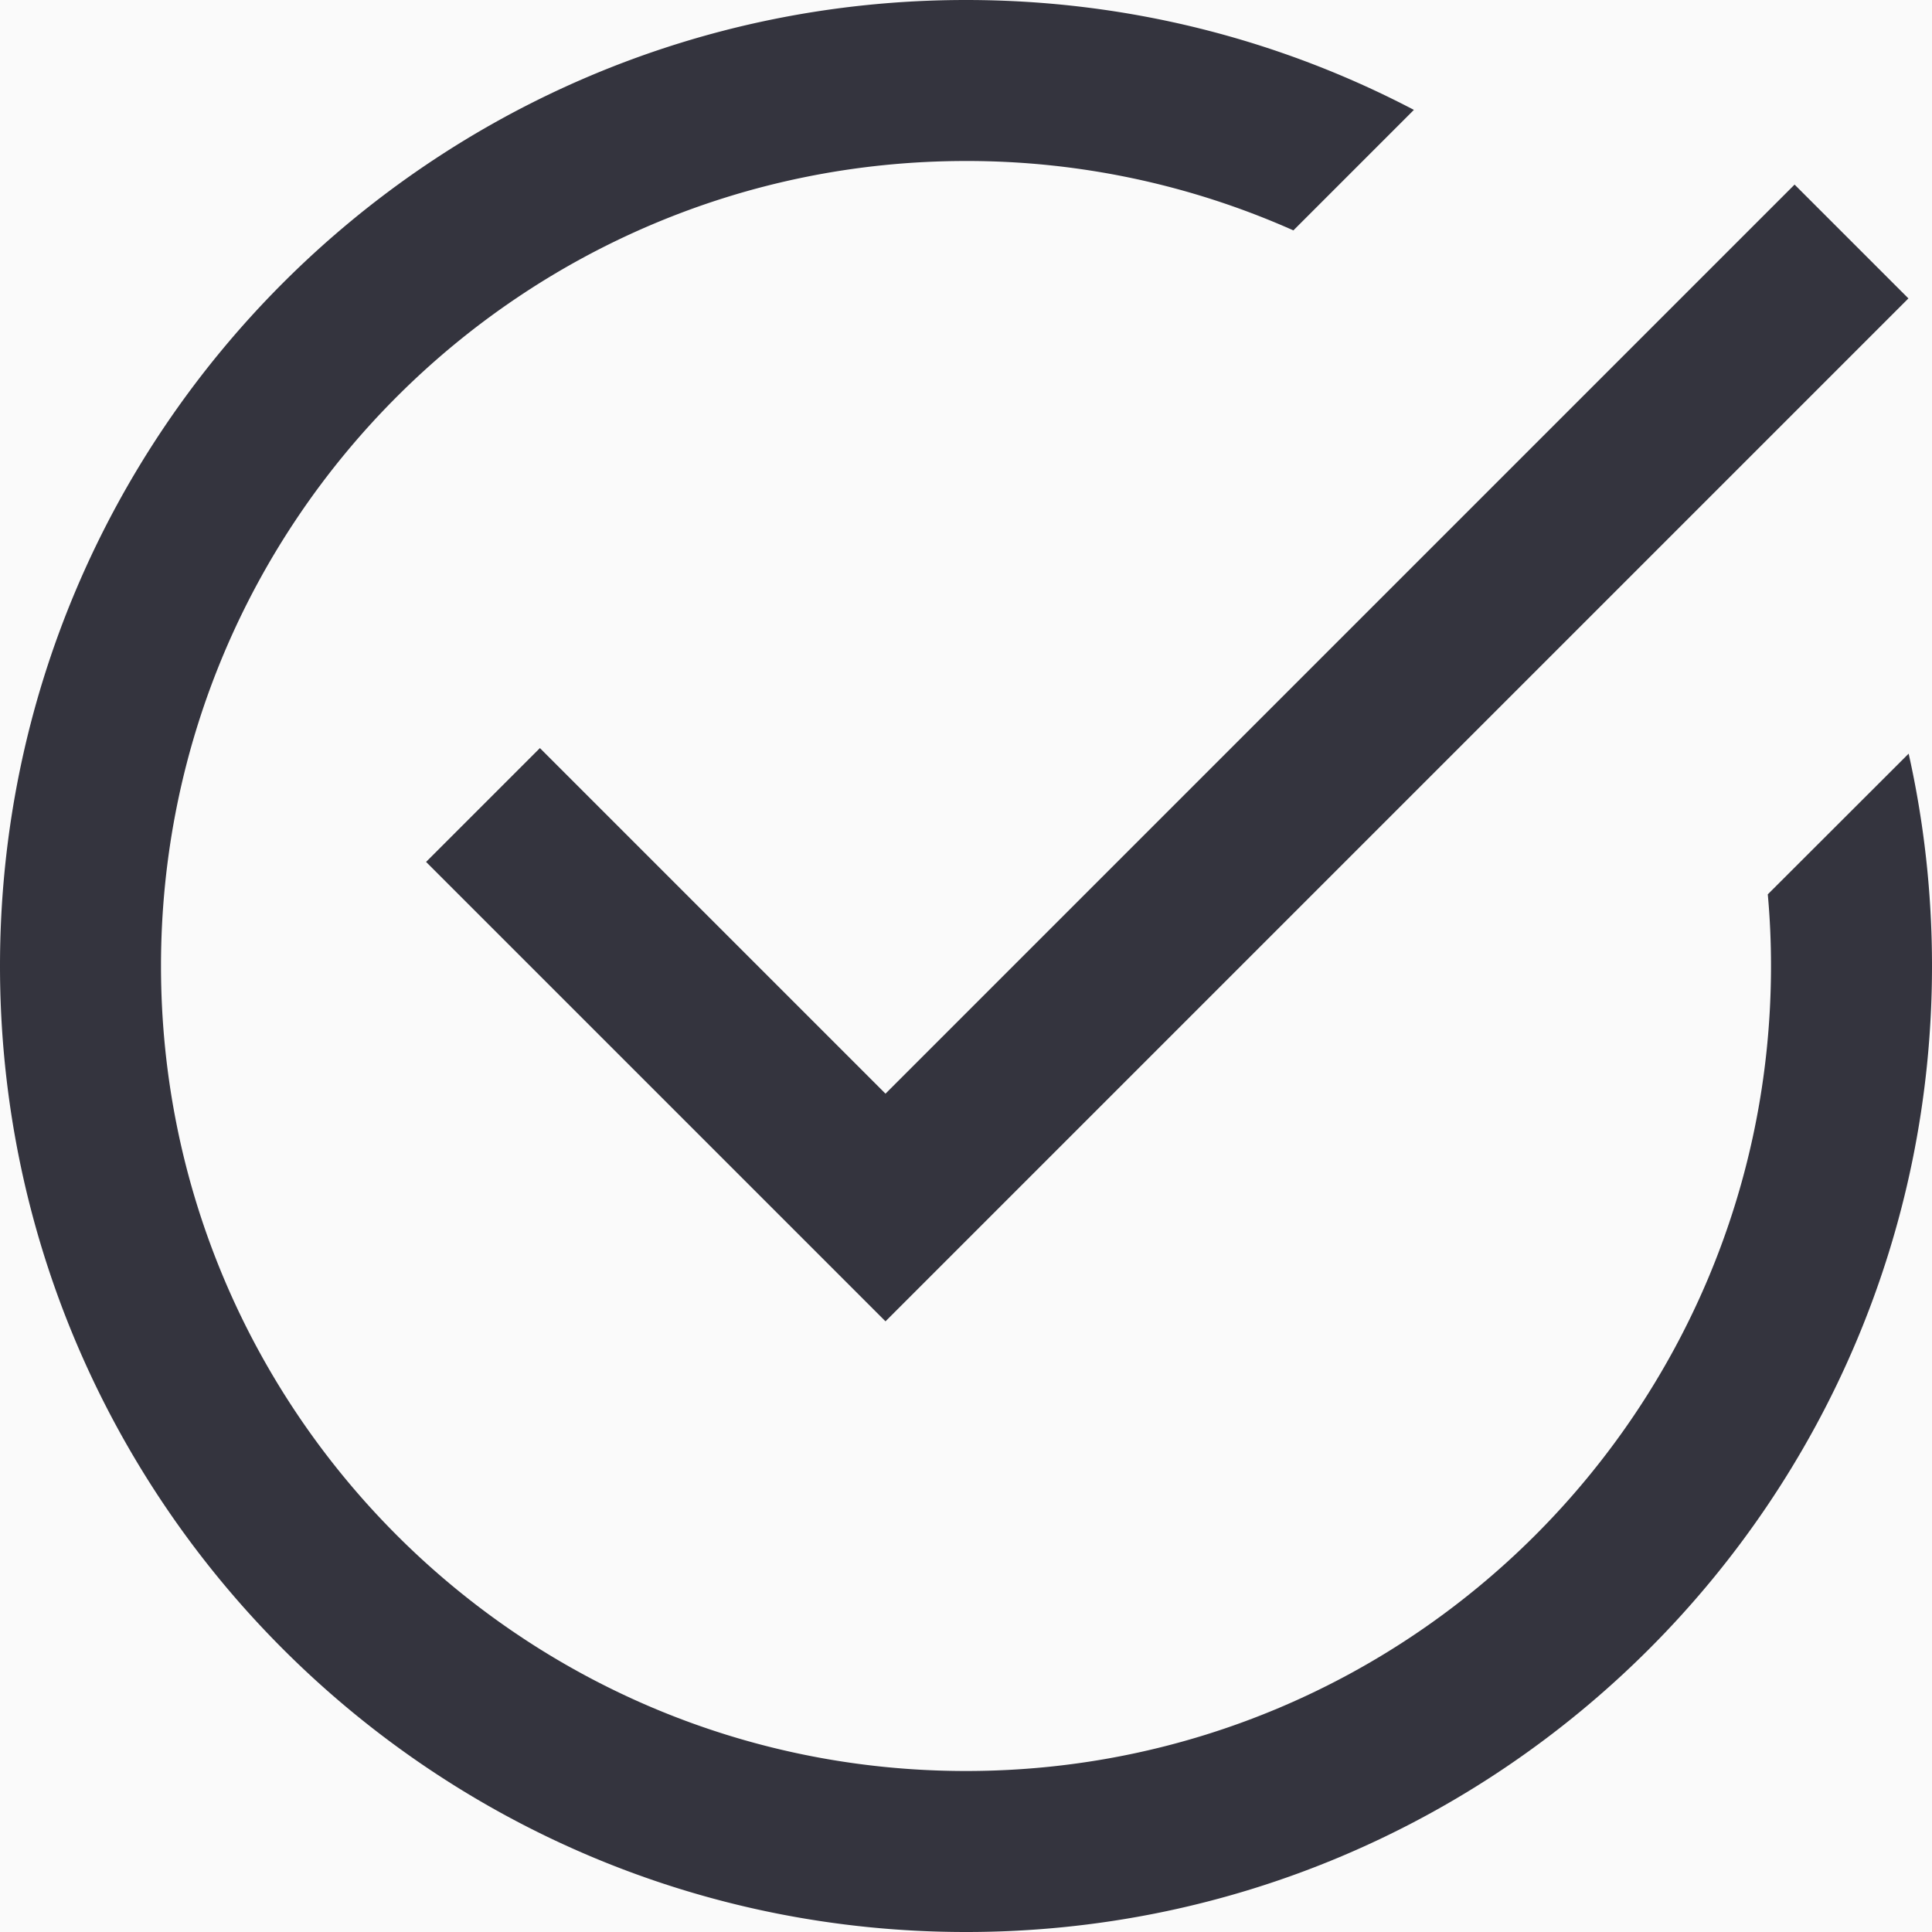 <svg xmlns="http://www.w3.org/2000/svg" width="24" height="24" viewBox="0 0 24 24">
    <g fill="none" fill-rule="evenodd">
        <path fill="#FAFAFA" d="M-1990-36H570v1720h-2560z"/>
        <path fill="#34343E" fill-rule="nonzero" d="M17.564 1.365l-1.497 1.497A9.965 9.965 0 0 0 12 2C6.477 2 2 6.477 2 12s4.477 10 10 10 10-4.477 10-10c0-.3-.013-.597-.04-.89l1.75-1.748c.19.849.29 1.732.29 2.638 0 6.627-5.373 12-12 12S0 18.627 0 12 5.373 0 12 0c2.008 0 3.9.493 5.564 1.365zm4.729.928l1.414 1.414L11 16.414l-5.707-5.707 1.414-1.414L11 13.586 22.293 2.293z"/>
    </g>
</svg>
